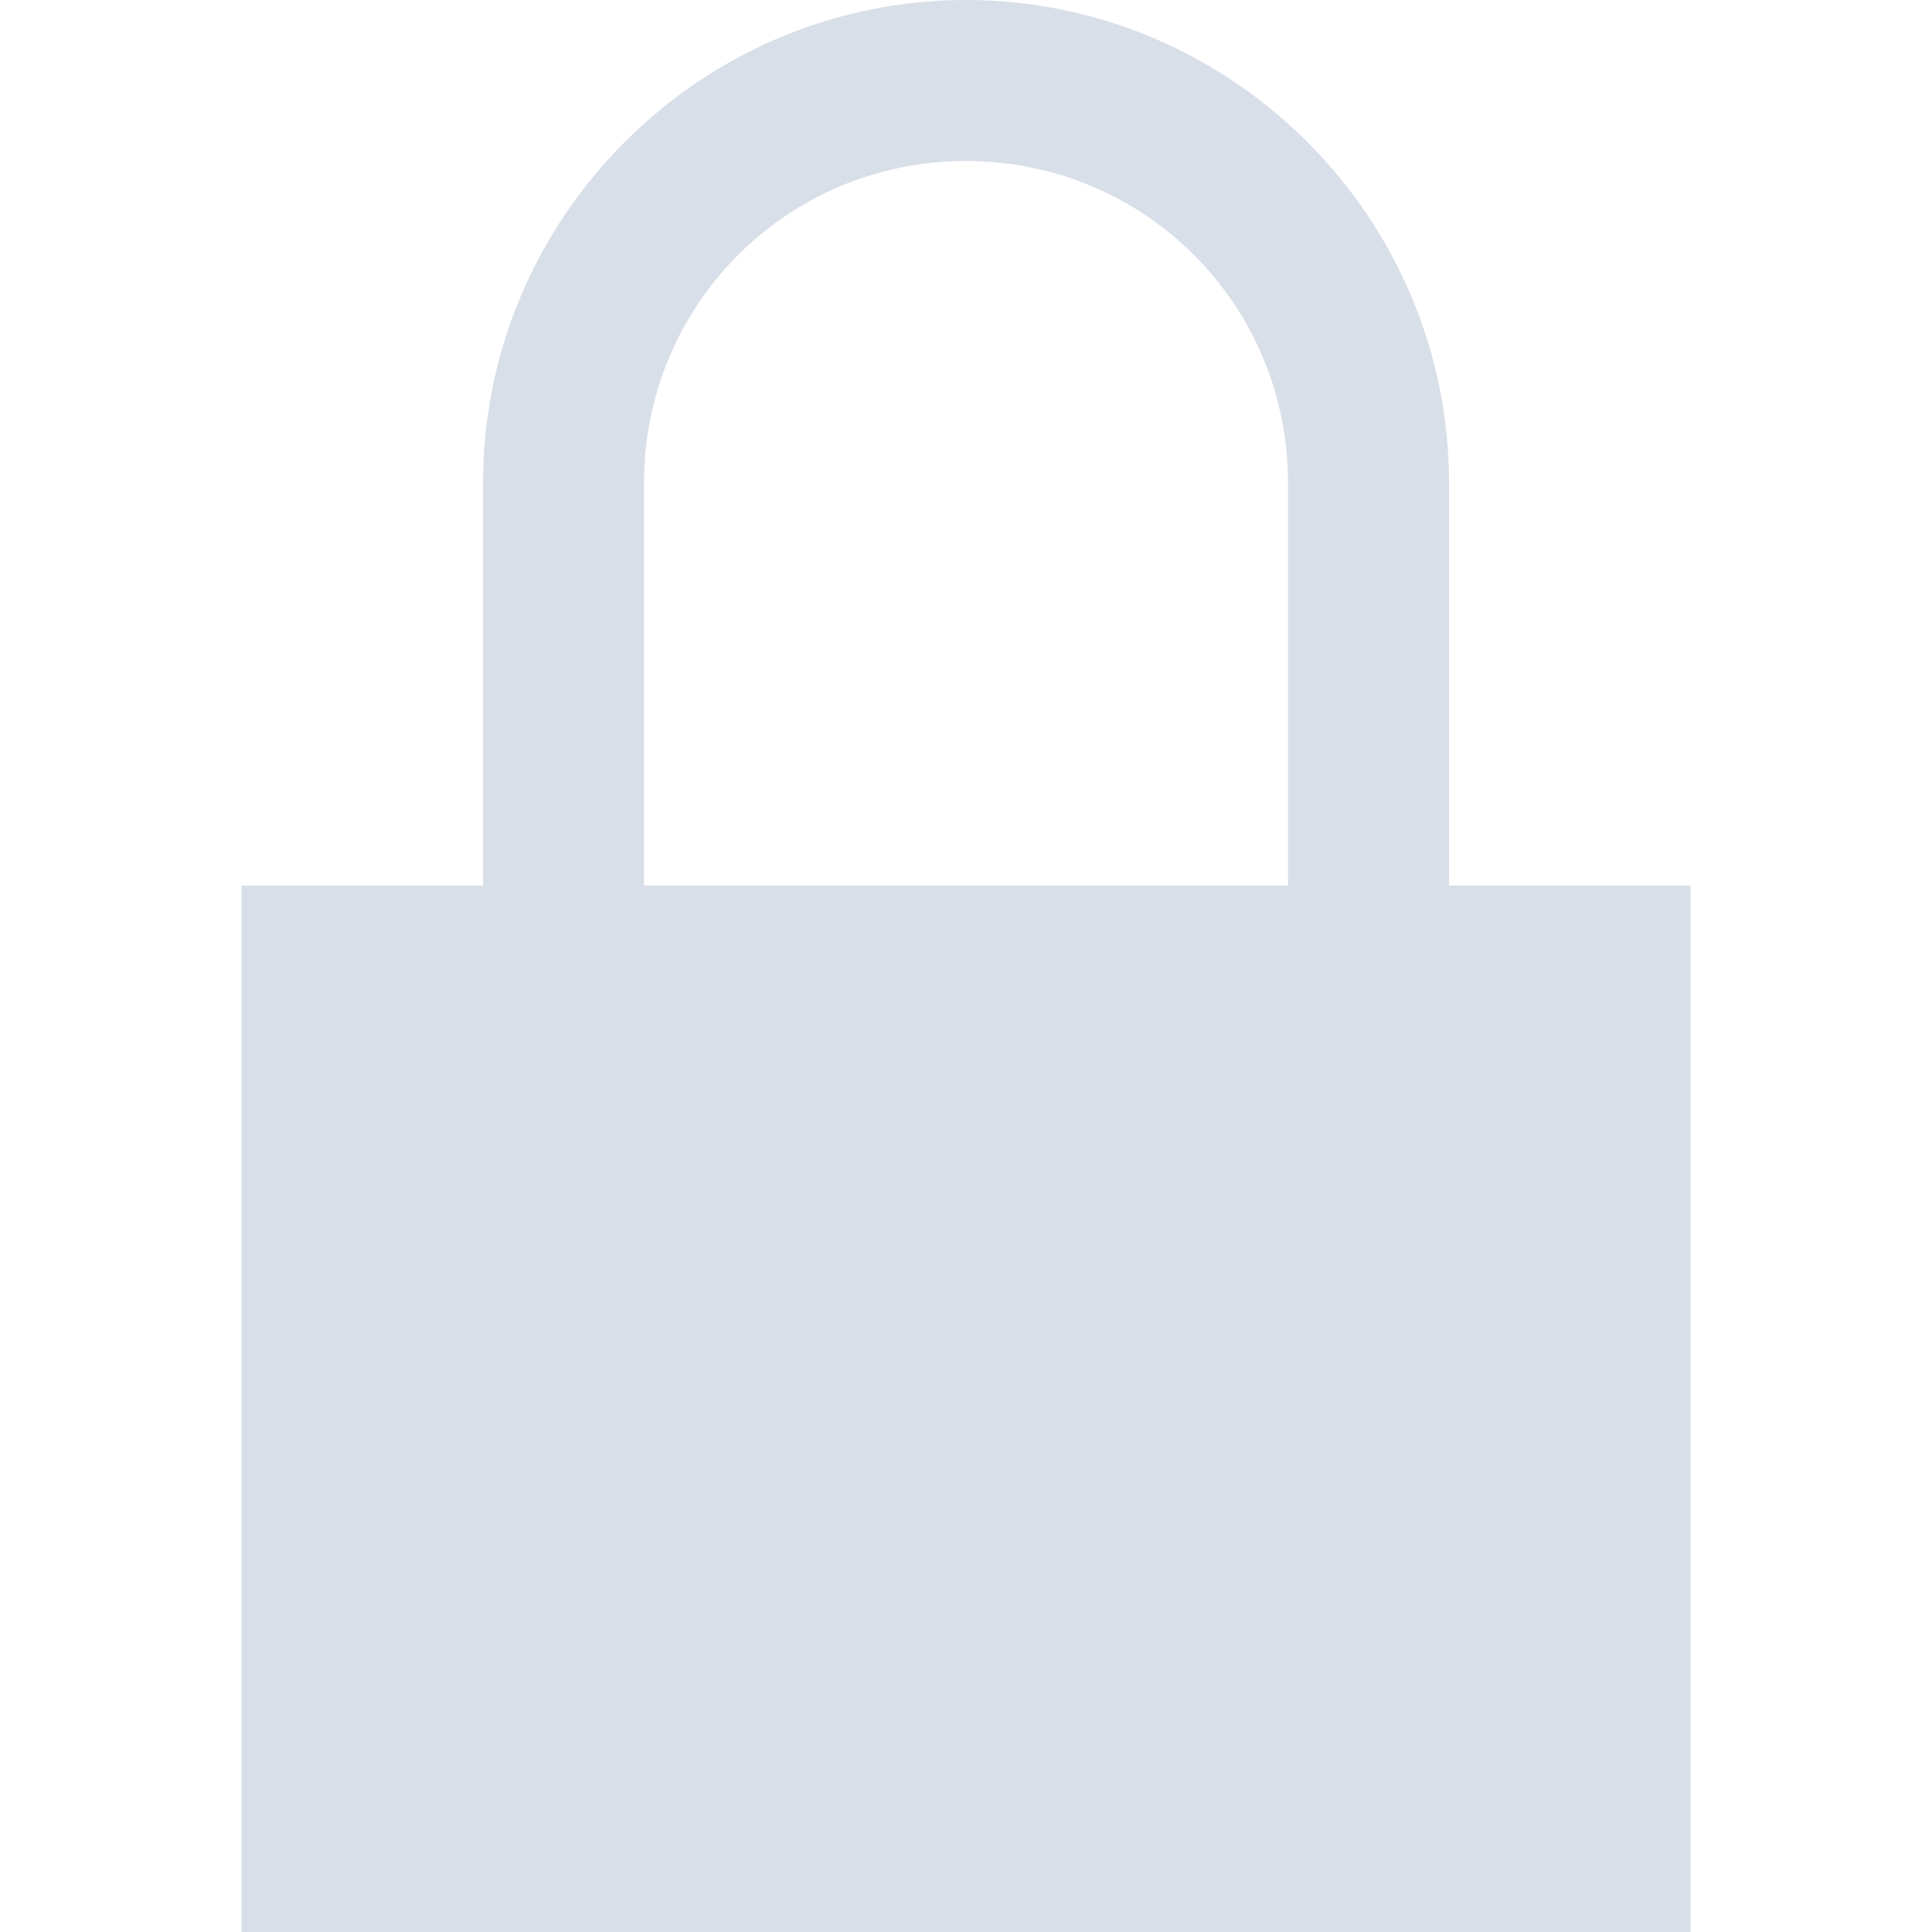 <svg xmlns="http://www.w3.org/2000/svg" xmlns:xlink="http://www.w3.org/1999/xlink" viewBox="0,0,256,256" width="48px" height="48px" fill-rule="nonzero"><g fill="#d8dfe8" fill-rule="nonzero" stroke="none" stroke-width="1" stroke-linecap="butt" stroke-linejoin="miter" stroke-miterlimit="10" stroke-dasharray="" stroke-dashoffset="0" font-family="none" font-weight="none" font-size="none" text-anchor="none" style="mix-blend-mode: normal"><g transform="scale(10.667,10.667)"><path d="M12,0c-3.301,0 -6,2.699 -6,6v5h-3v13h18v-13h-3v-5c0,-3.301 -2.699,-6 -6,-6zM12,2c2.219,0 4,1.781 4,4v5h-8v-5c0,-2.219 1.781,-4 4,-4z"></path></g></g></svg>